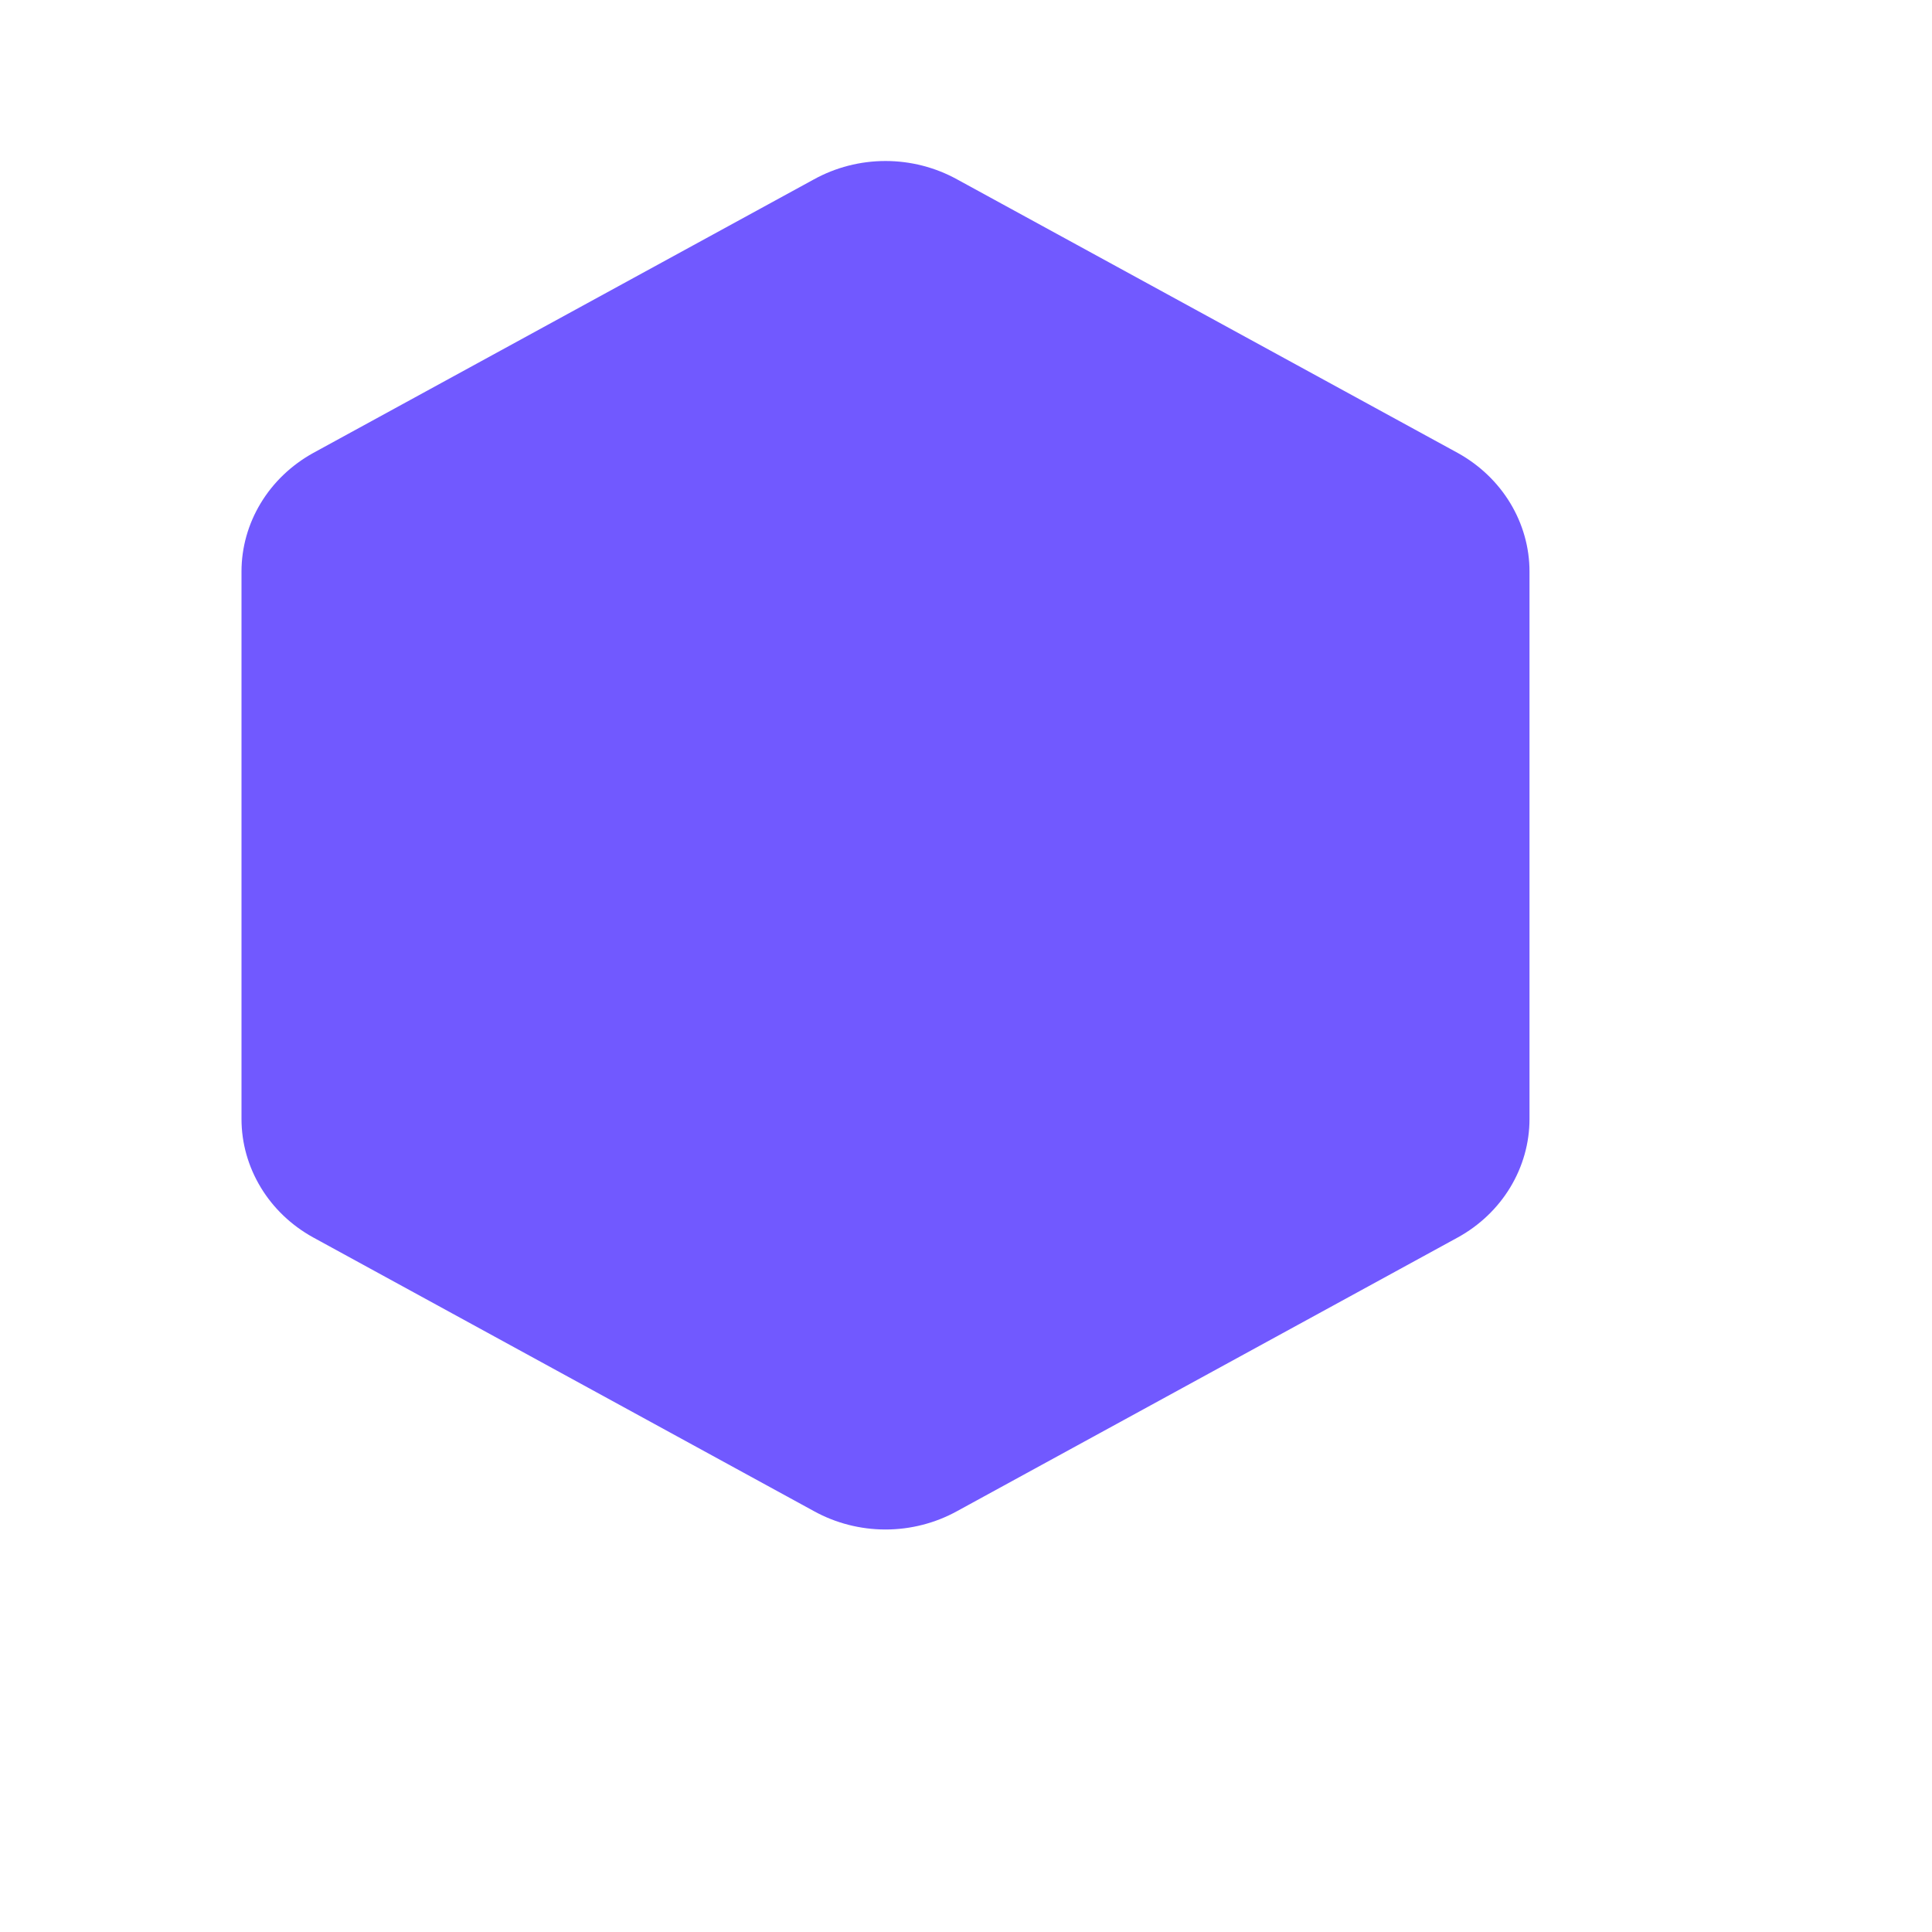 <svg width="24" height="24" viewBox="0 0 24 24" fill="none" xmlns="http://www.w3.org/2000/svg">
<path d="M19 13.901V7.099C19 6.801 18.917 6.508 18.761 6.25C18.605 5.992 18.381 5.778 18.111 5.628L11.889 2.228C11.619 2.079 11.312 2 11 2C10.688 2 10.381 2.079 10.111 2.228L3.889 5.628C3.619 5.778 3.395 5.992 3.239 6.25C3.083 6.508 3 6.801 3 7.099V13.901C3 14.199 3.083 14.492 3.239 14.75C3.395 15.008 3.619 15.222 3.889 15.371L10.111 18.772C10.381 18.921 10.688 19 11 19C11.312 19 11.619 18.921 11.889 18.772L18.111 15.371C18.381 15.222 18.605 15.008 18.761 14.75C18.917 14.492 19 14.199 19 13.901Z" fill="#7159FF"/>
</svg>
